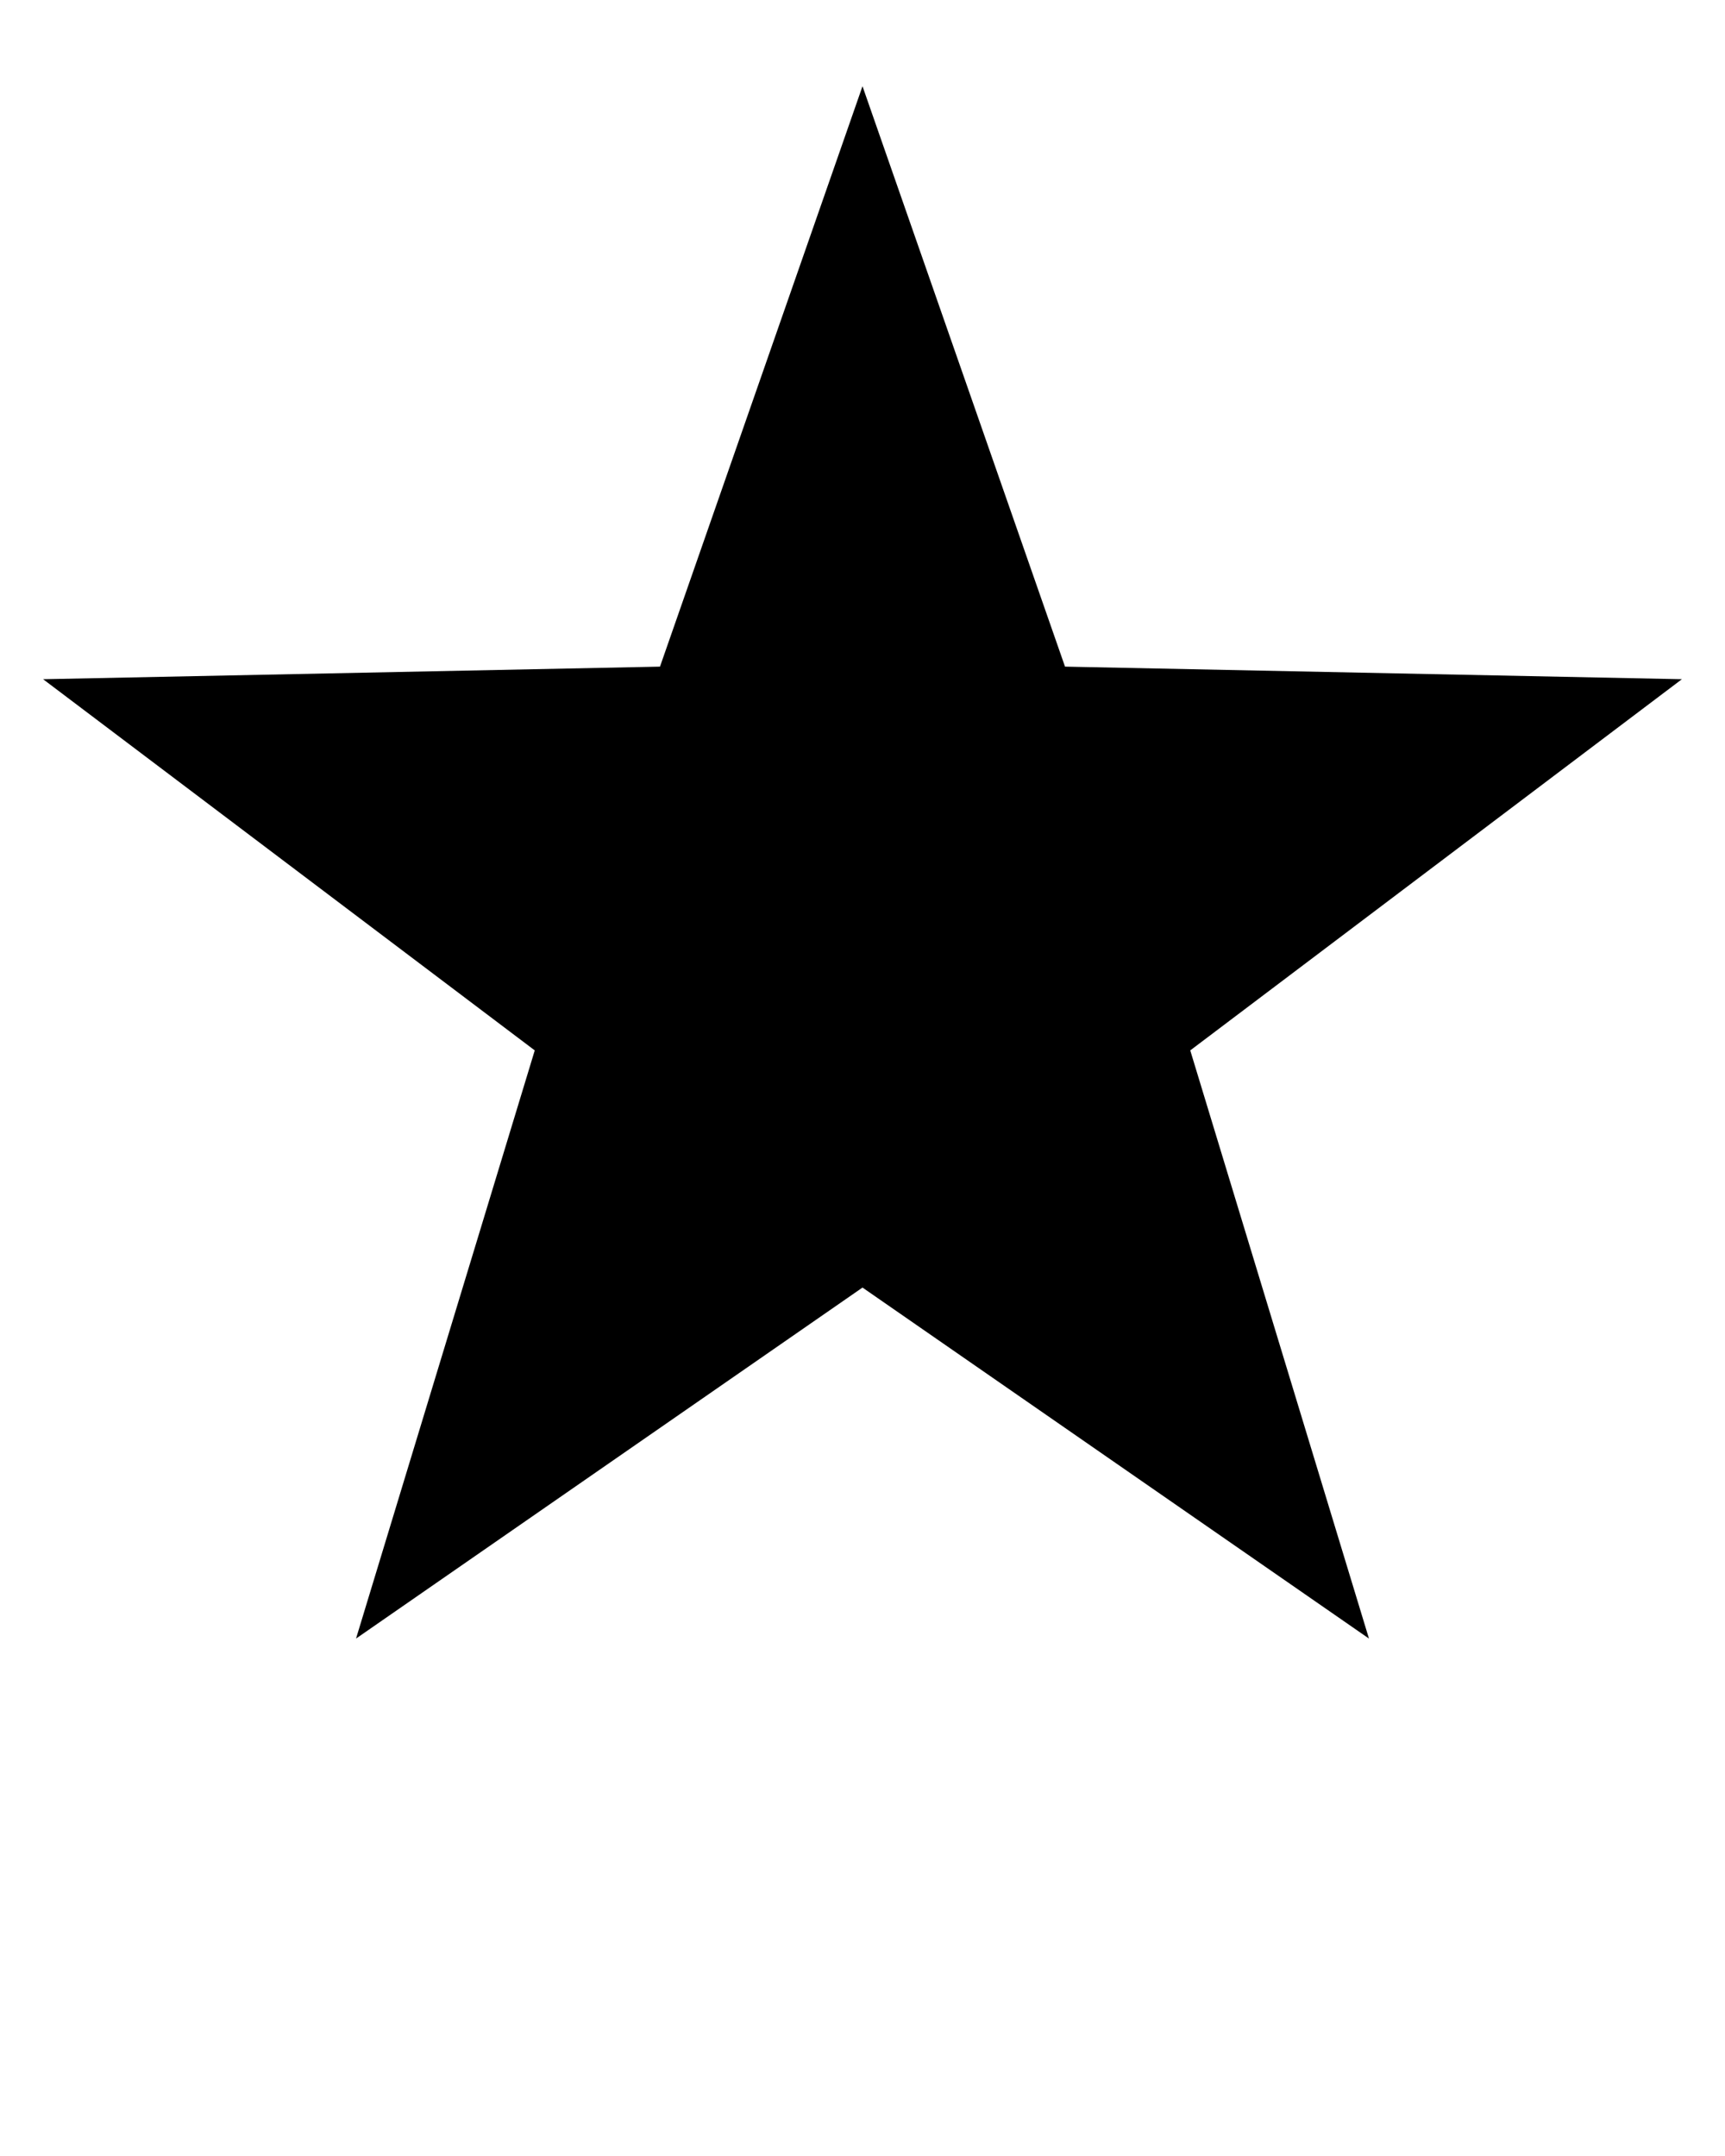 <?xml version="1.0" encoding="UTF-8" standalone="no"?>
<svg
   data-name="Layer 1"
   viewBox="0 0 100 125"
   x="0px"
   y="0px"
   version="1.1"
   id="svg3783"
   sodipodi:docname="evaluations-b.svg"
   inkscape:version="1.1 (c68e22c387, 2021-05-23)"
   xmlns:inkscape="http://www.inkscape.org/namespaces/inkscape"
   xmlns:sodipodi="http://sodipodi.sourceforge.net/DTD/sodipodi-0.dtd"
   xmlns="http://www.w3.org/2000/svg"
   xmlns:svg="http://www.w3.org/2000/svg"
   xmlns:rdf="http://www.w3.org/1999/02/22-rdf-syntax-ns#"
   xmlns:cc="http://creativecommons.org/ns#"
   xmlns:dc="http://purl.org/dc/elements/1.1/">
  <sodipodi:namedview
     id="namedview7"
     pagecolor="#ffffff"
     bordercolor="#666666"
     borderopacity="1.0"
     inkscape:pageshadow="2"
     inkscape:pageopacity="0.0"
     inkscape:pagecheckerboard="0"
     showgrid="false"
     inkscape:zoom="7.104"
     inkscape:cx="50.04223"
     inkscape:cy="54.124437"
     inkscape:window-width="1920"
     inkscape:window-height="1051"
     inkscape:window-x="-9"
     inkscape:window-y="-9"
     inkscape:window-maximized="1"
     inkscape:current-layer="svg3783" />
  <defs
     id="defs3787" />
  <title
     id="title3775">Artboard 2 copy 5</title>
  <polygon
     points="20.64 95 50 74.65 79.36 95 69 60.9 97.5 39.38 61.74 38.65 50 5 38.26 38.65 2.5 39.38 31 60.9 20.64 95"
     id="polygon3777"
     style="fill:#000000;fill-opacity:1" />
</svg>
